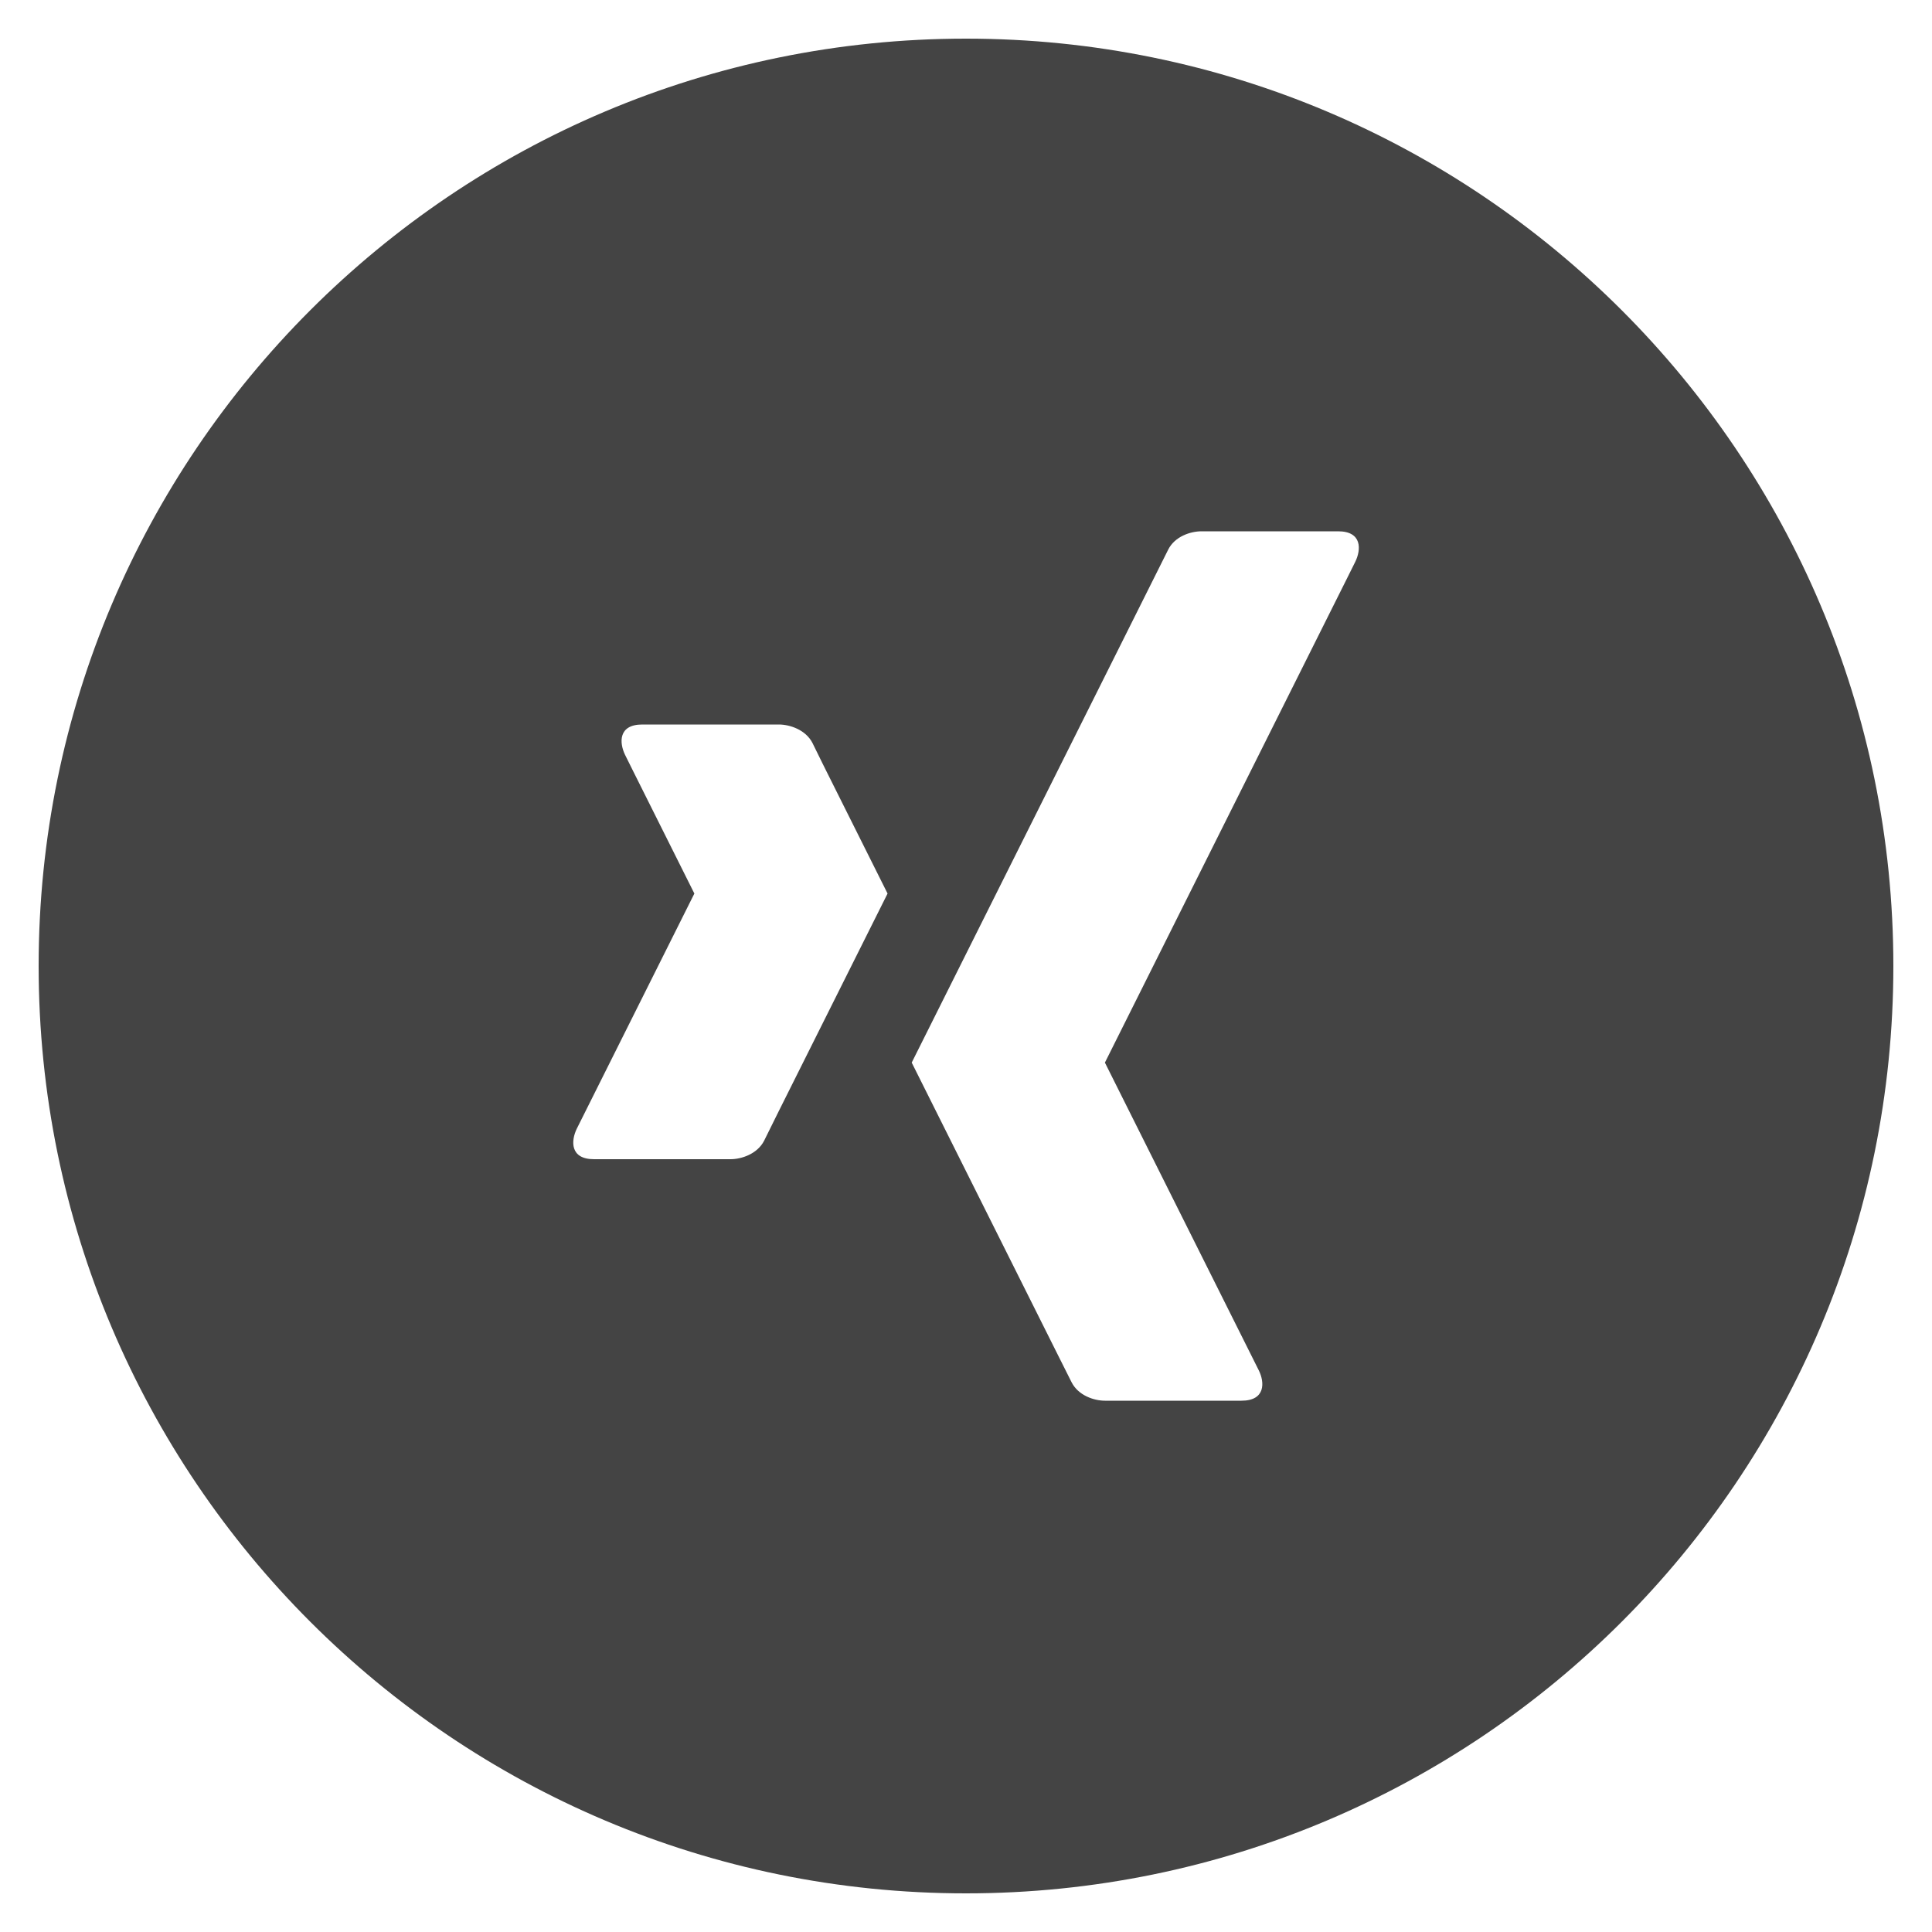 <?xml version="1.0" encoding="utf-8"?>
<!-- Generated by IcoMoon.io -->
<!DOCTYPE svg PUBLIC "-//W3C//DTD SVG 1.1//EN" "http://www.w3.org/Graphics/SVG/1.1/DTD/svg11.dtd">
<svg version="1.1" xmlns="http://www.w3.org/2000/svg" xmlns:xlink="http://www.w3.org/1999/xlink" width="20" height="20" viewBox="0 0 20 20">
<path fill="#444444" d="M10 0.4c-5.302 0-9.6 4.298-9.6 9.6s4.298 9.6 9.6 9.6 9.6-4.298 9.6-9.6-4.298-9.6-9.6-9.6zM8.063 11.5c0 0-0.086 0.172-0.153 0.309-0.071 0.138-0.236 0.191-0.347 0.191h-1.414c-0.25 0-0.239-0.191-0.178-0.316 0.063-0.125 0.092-0.184 0.092-0.184l1.125-2.25-0.625-1.25c0 0-0.029-0.060-0.092-0.185-0.061-0.125-0.072-0.315 0.178-0.315h1.414c0.111 0 0.276 0.053 0.347 0.19 0.067 0.138 0.153 0.31 0.153 0.31l0.625 1.25-1.125 2.25zM14.030 5.815c-0.063 0.125-0.092 0.185-0.092 0.185l-2.5 5 1.5 3c0 0 0.029 0.059 0.092 0.184s0.072 0.316-0.178 0.316h-1.414c-0.112 0-0.275-0.053-0.345-0.191s-0.155-0.309-0.155-0.309l-1.5-3 2.5-5c0 0 0.086-0.172 0.155-0.31s0.232-0.19 0.345-0.19h1.414c0.25 0 0.239 0.19 0.178 0.315z"></path>
</svg>
